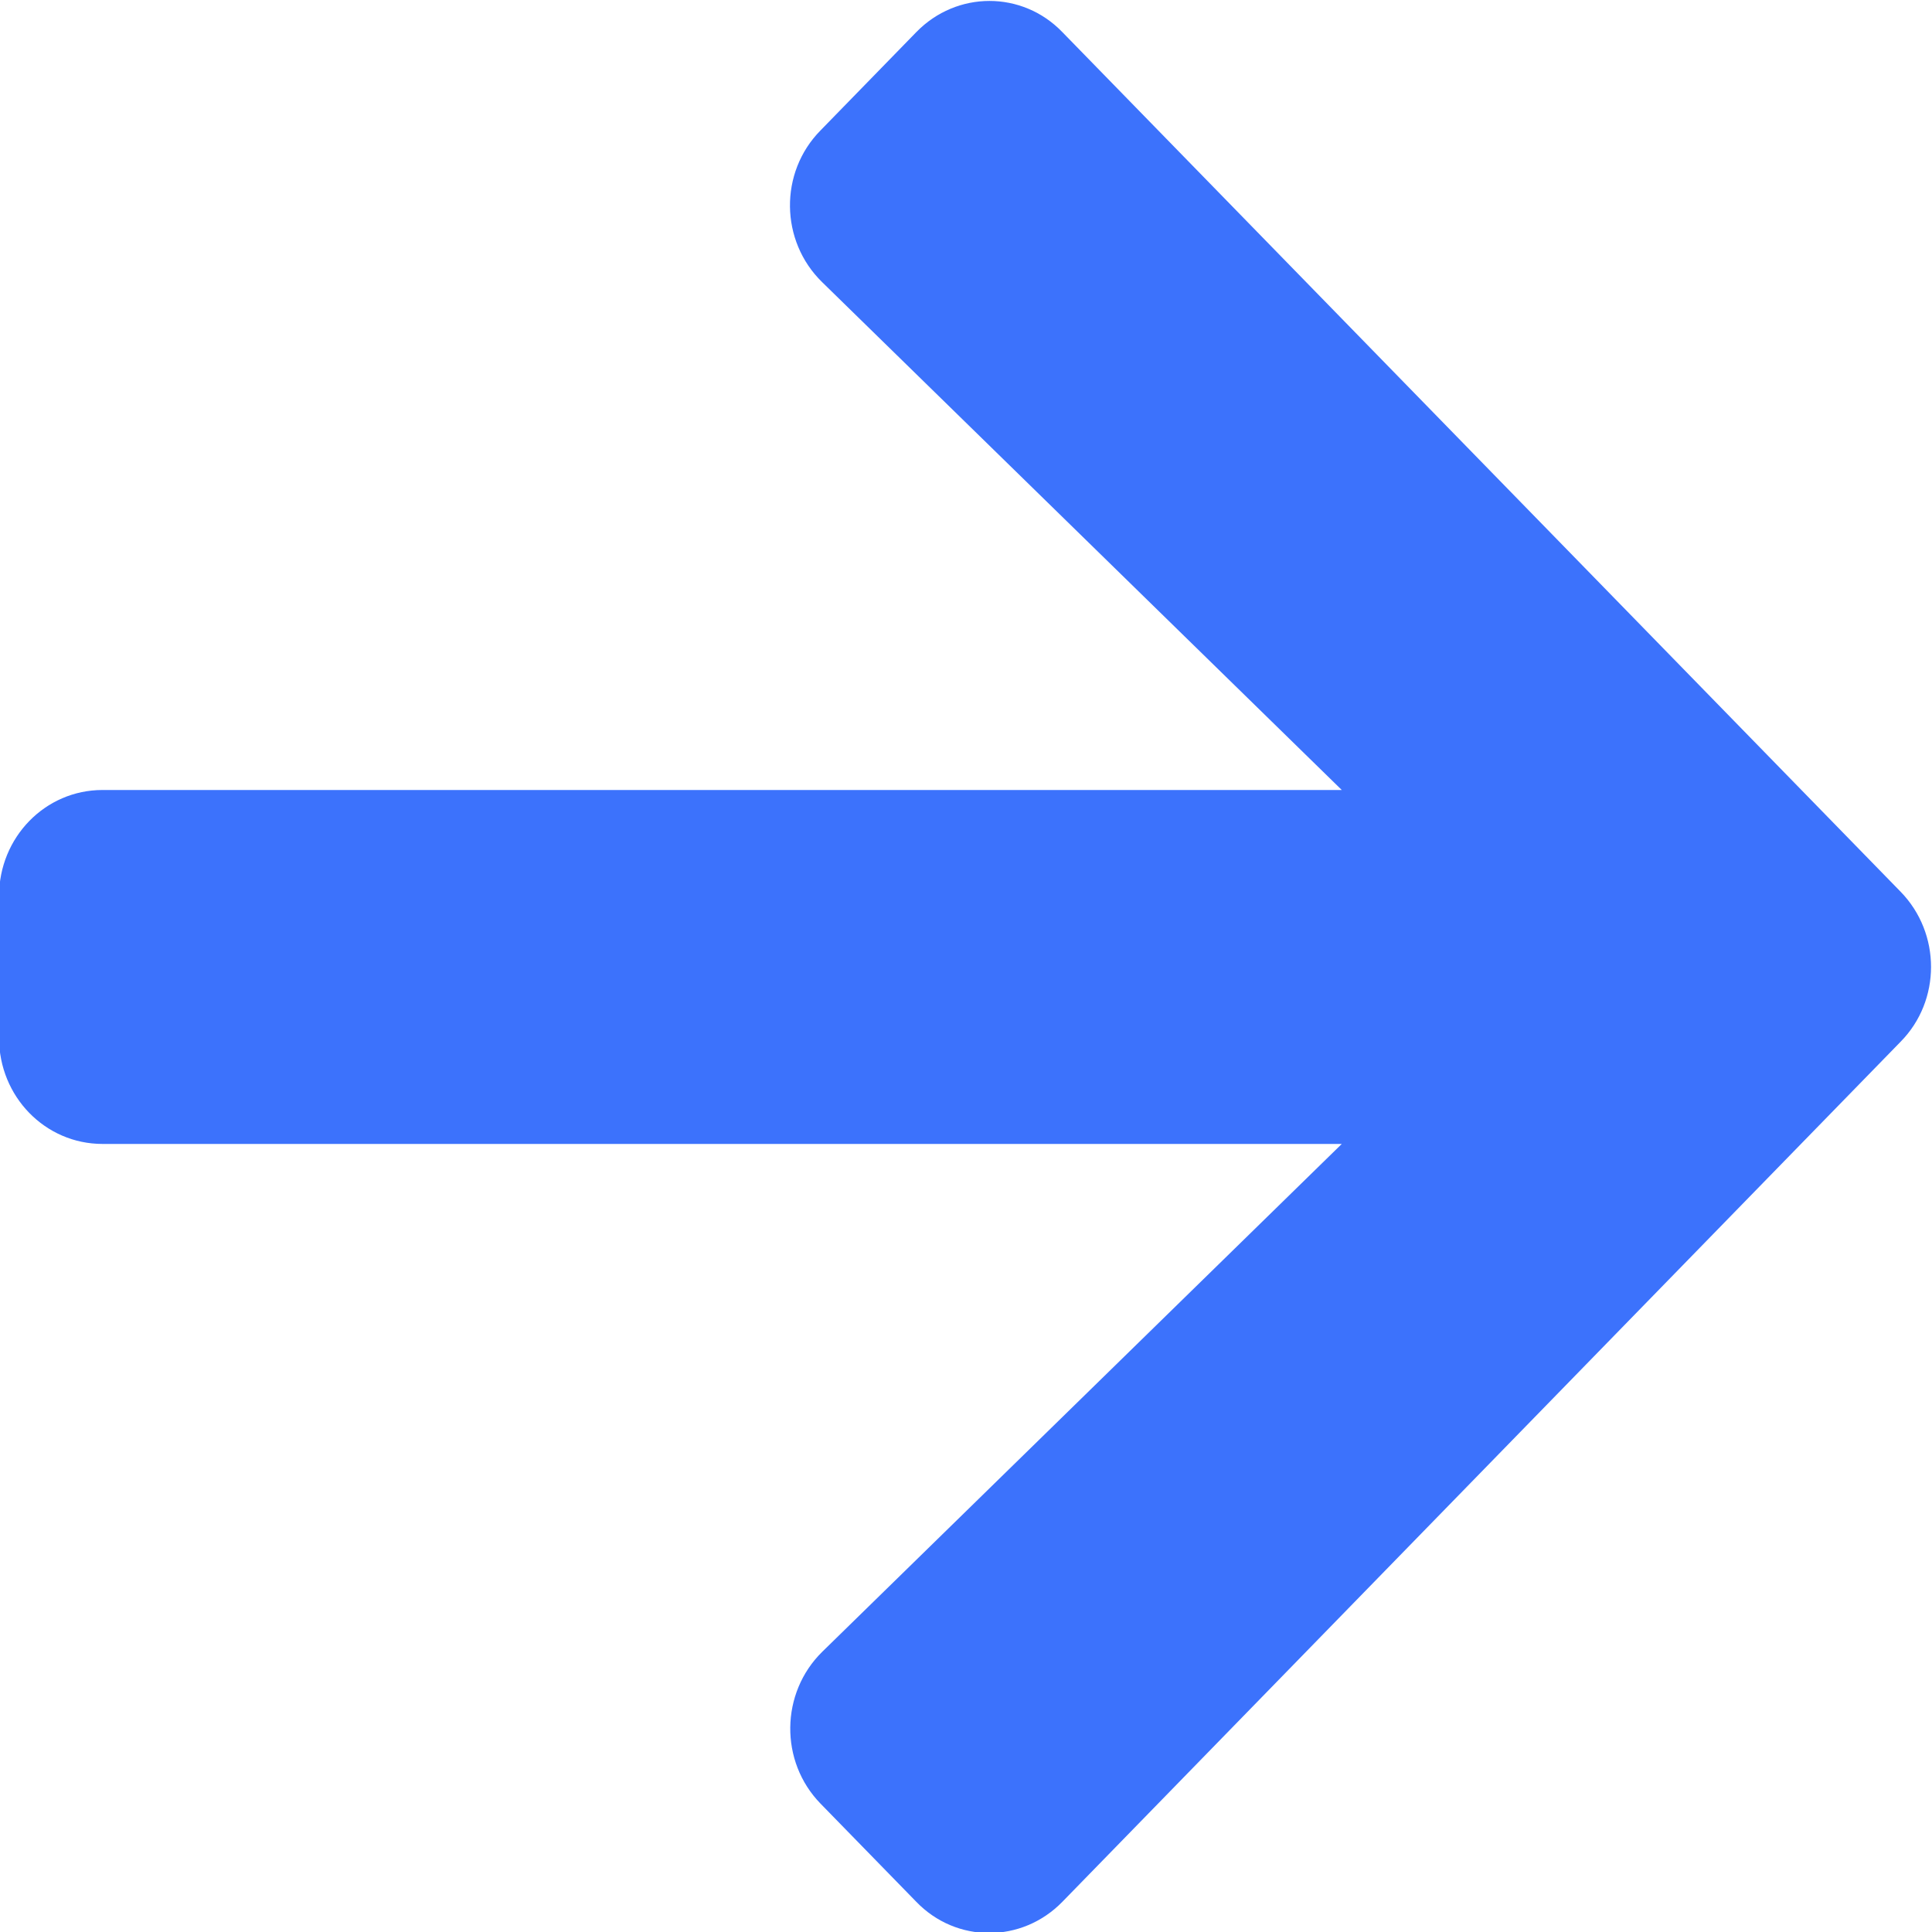 <svg width="20" height="20" viewBox="0 0 20 20" fill="none" xmlns="http://www.w3.org/2000/svg">
<path fill-rule="evenodd" clip-rule="evenodd" d="M8.494 1.35L9.485 0.333C9.904 -0.098 10.583 -0.098 10.998 0.333L19.675 9.231C20.095 9.662 20.095 10.358 19.675 10.784L10.998 19.687C10.578 20.118 9.9 20.118 9.485 19.687L8.494 18.671C8.069 18.235 8.078 17.526 8.511 17.1L13.89 11.842L1.061 11.842C0.468 11.842 -0.01 11.352 -0.01 10.743V9.277C-0.01 8.668 0.468 8.178 1.061 8.178L13.89 8.178L8.511 2.921C8.074 2.495 8.065 1.785 8.494 1.35V1.35Z" fill="#3C72FC"/>
</svg>
